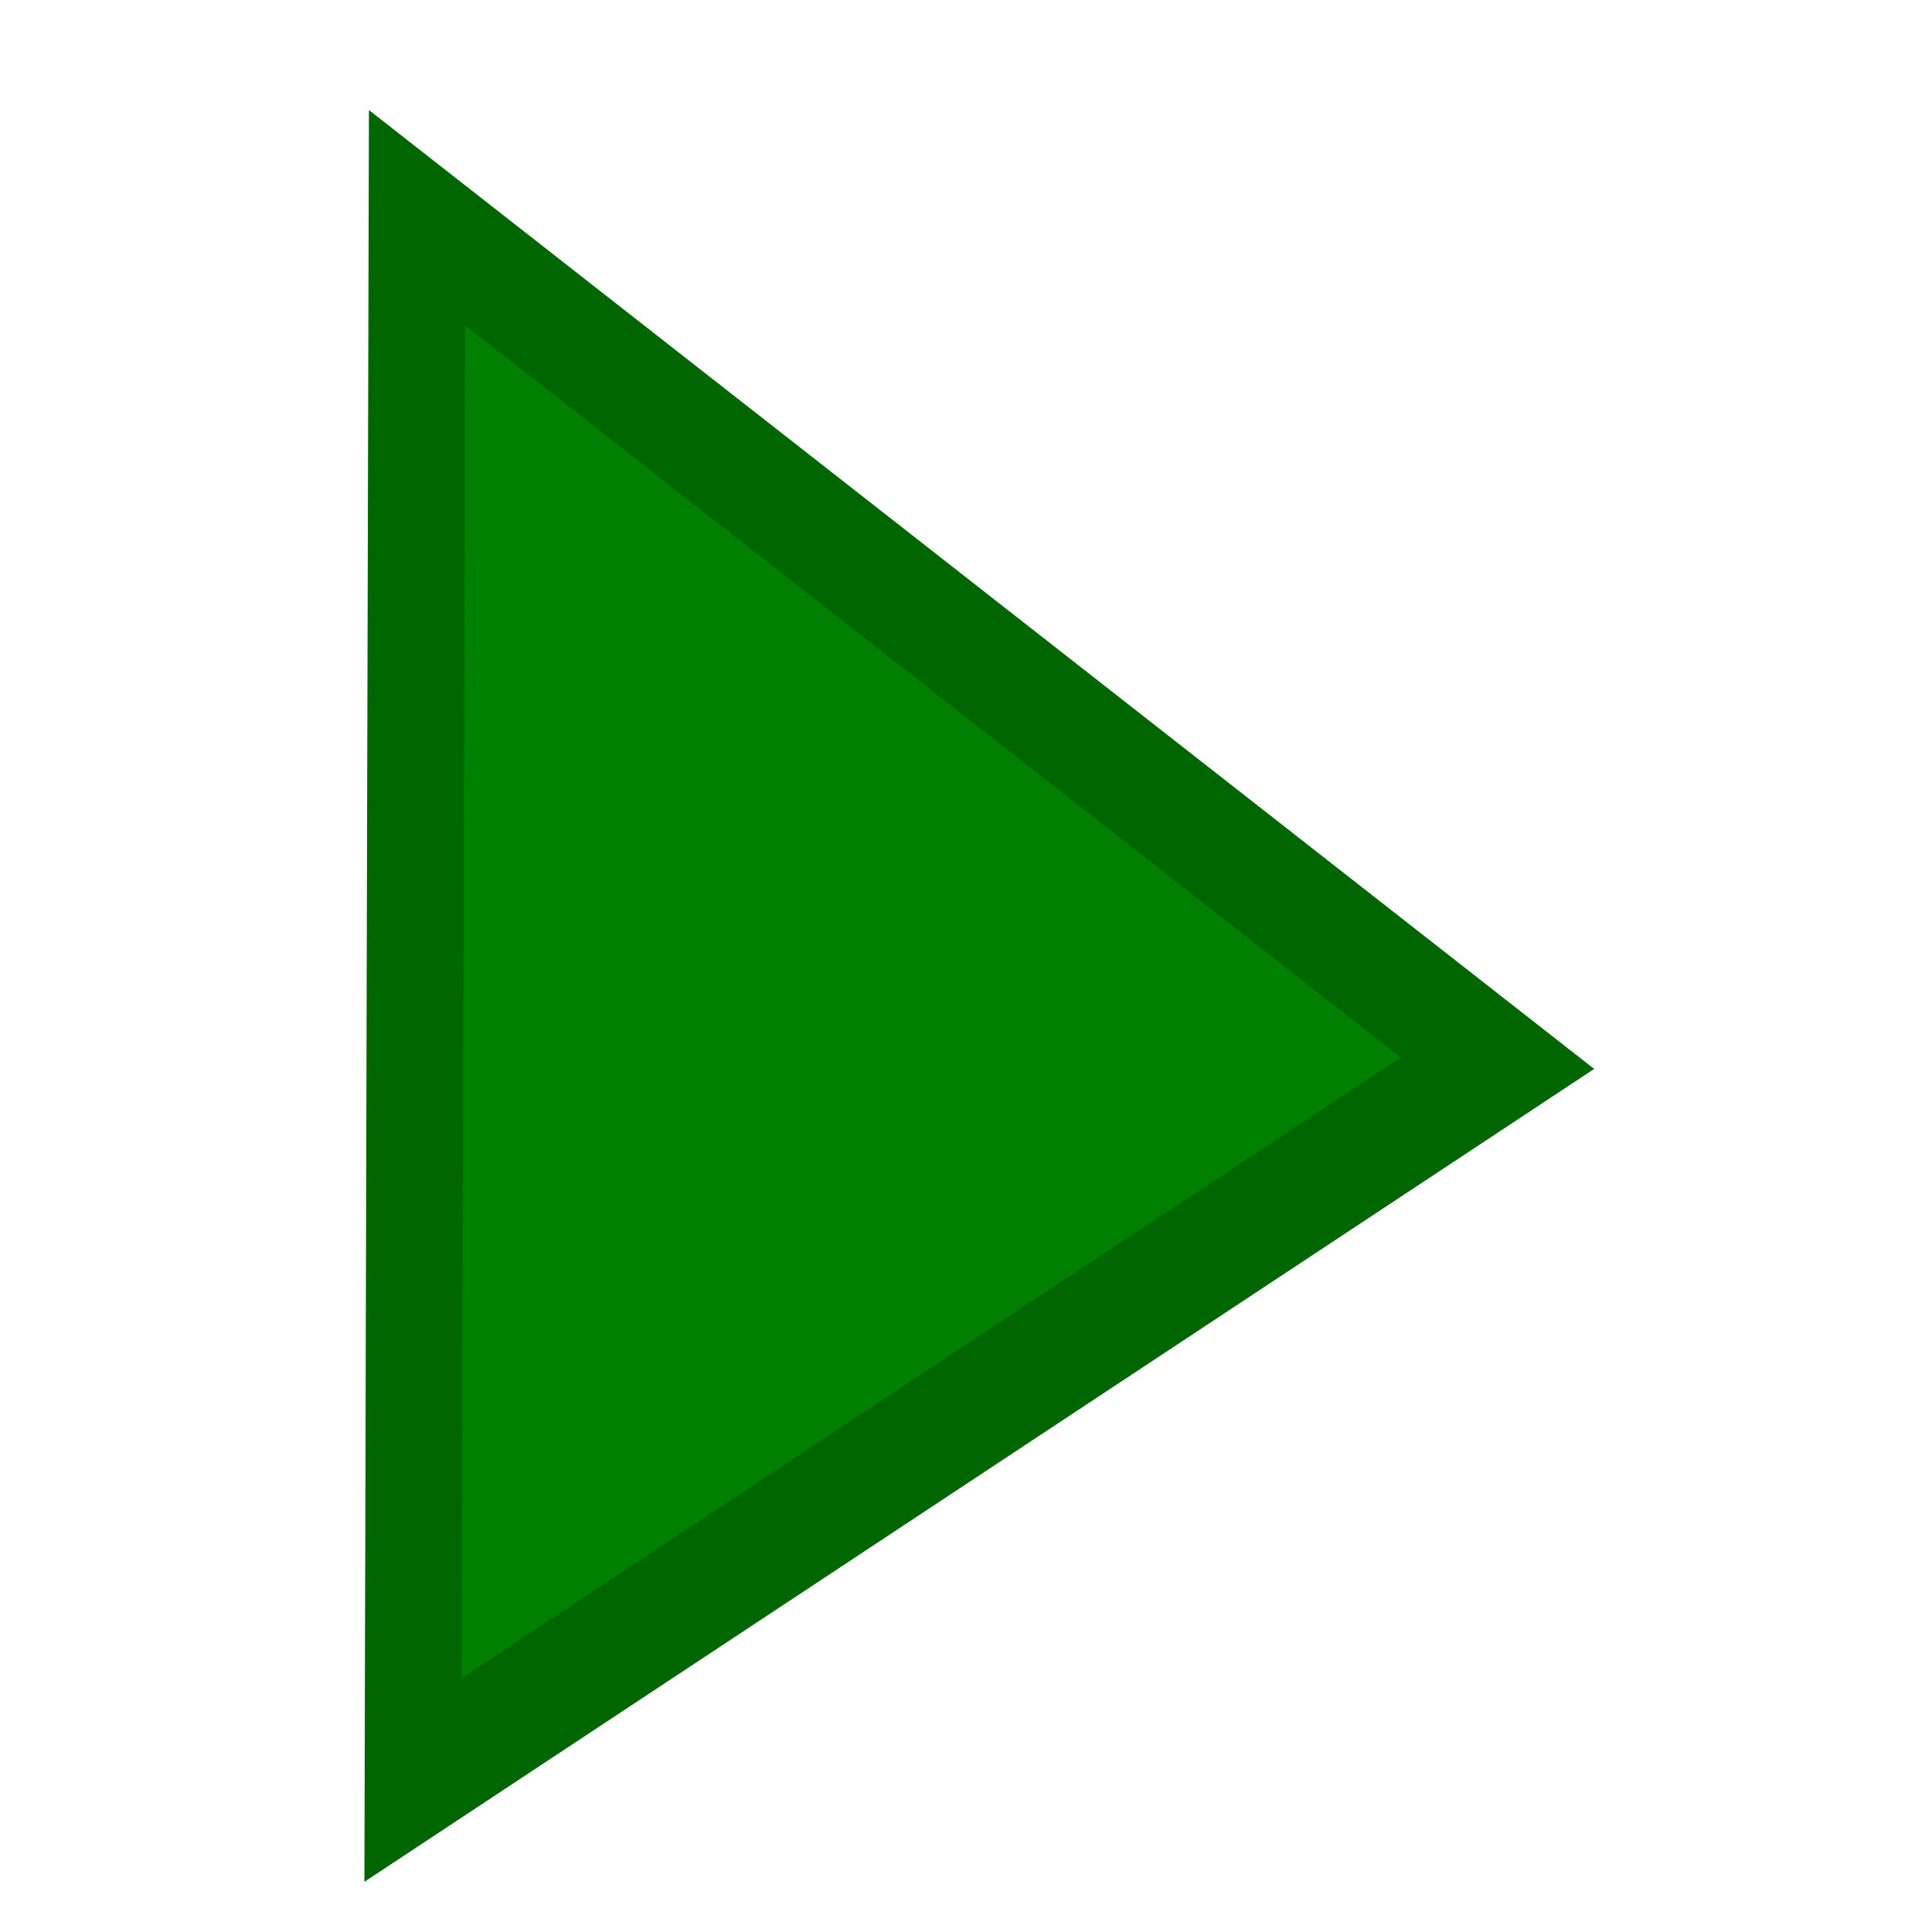 <?xml version="1.0" encoding="UTF-8"?>
<svg width="22" height="22" version="1.1" viewBox="0 0 5.821 5.821" xmlns="http://www.w3.org/2000/svg"><g transform="translate(0 -291.18)"><path transform="matrix(.595 .118 -.068 .74 21.832 78.034)" d="m4.226 291.69-5.065 3.726-0.694-6.25z" fill="#008000" stroke="#006700" stroke-width=".487"/></g></svg>
